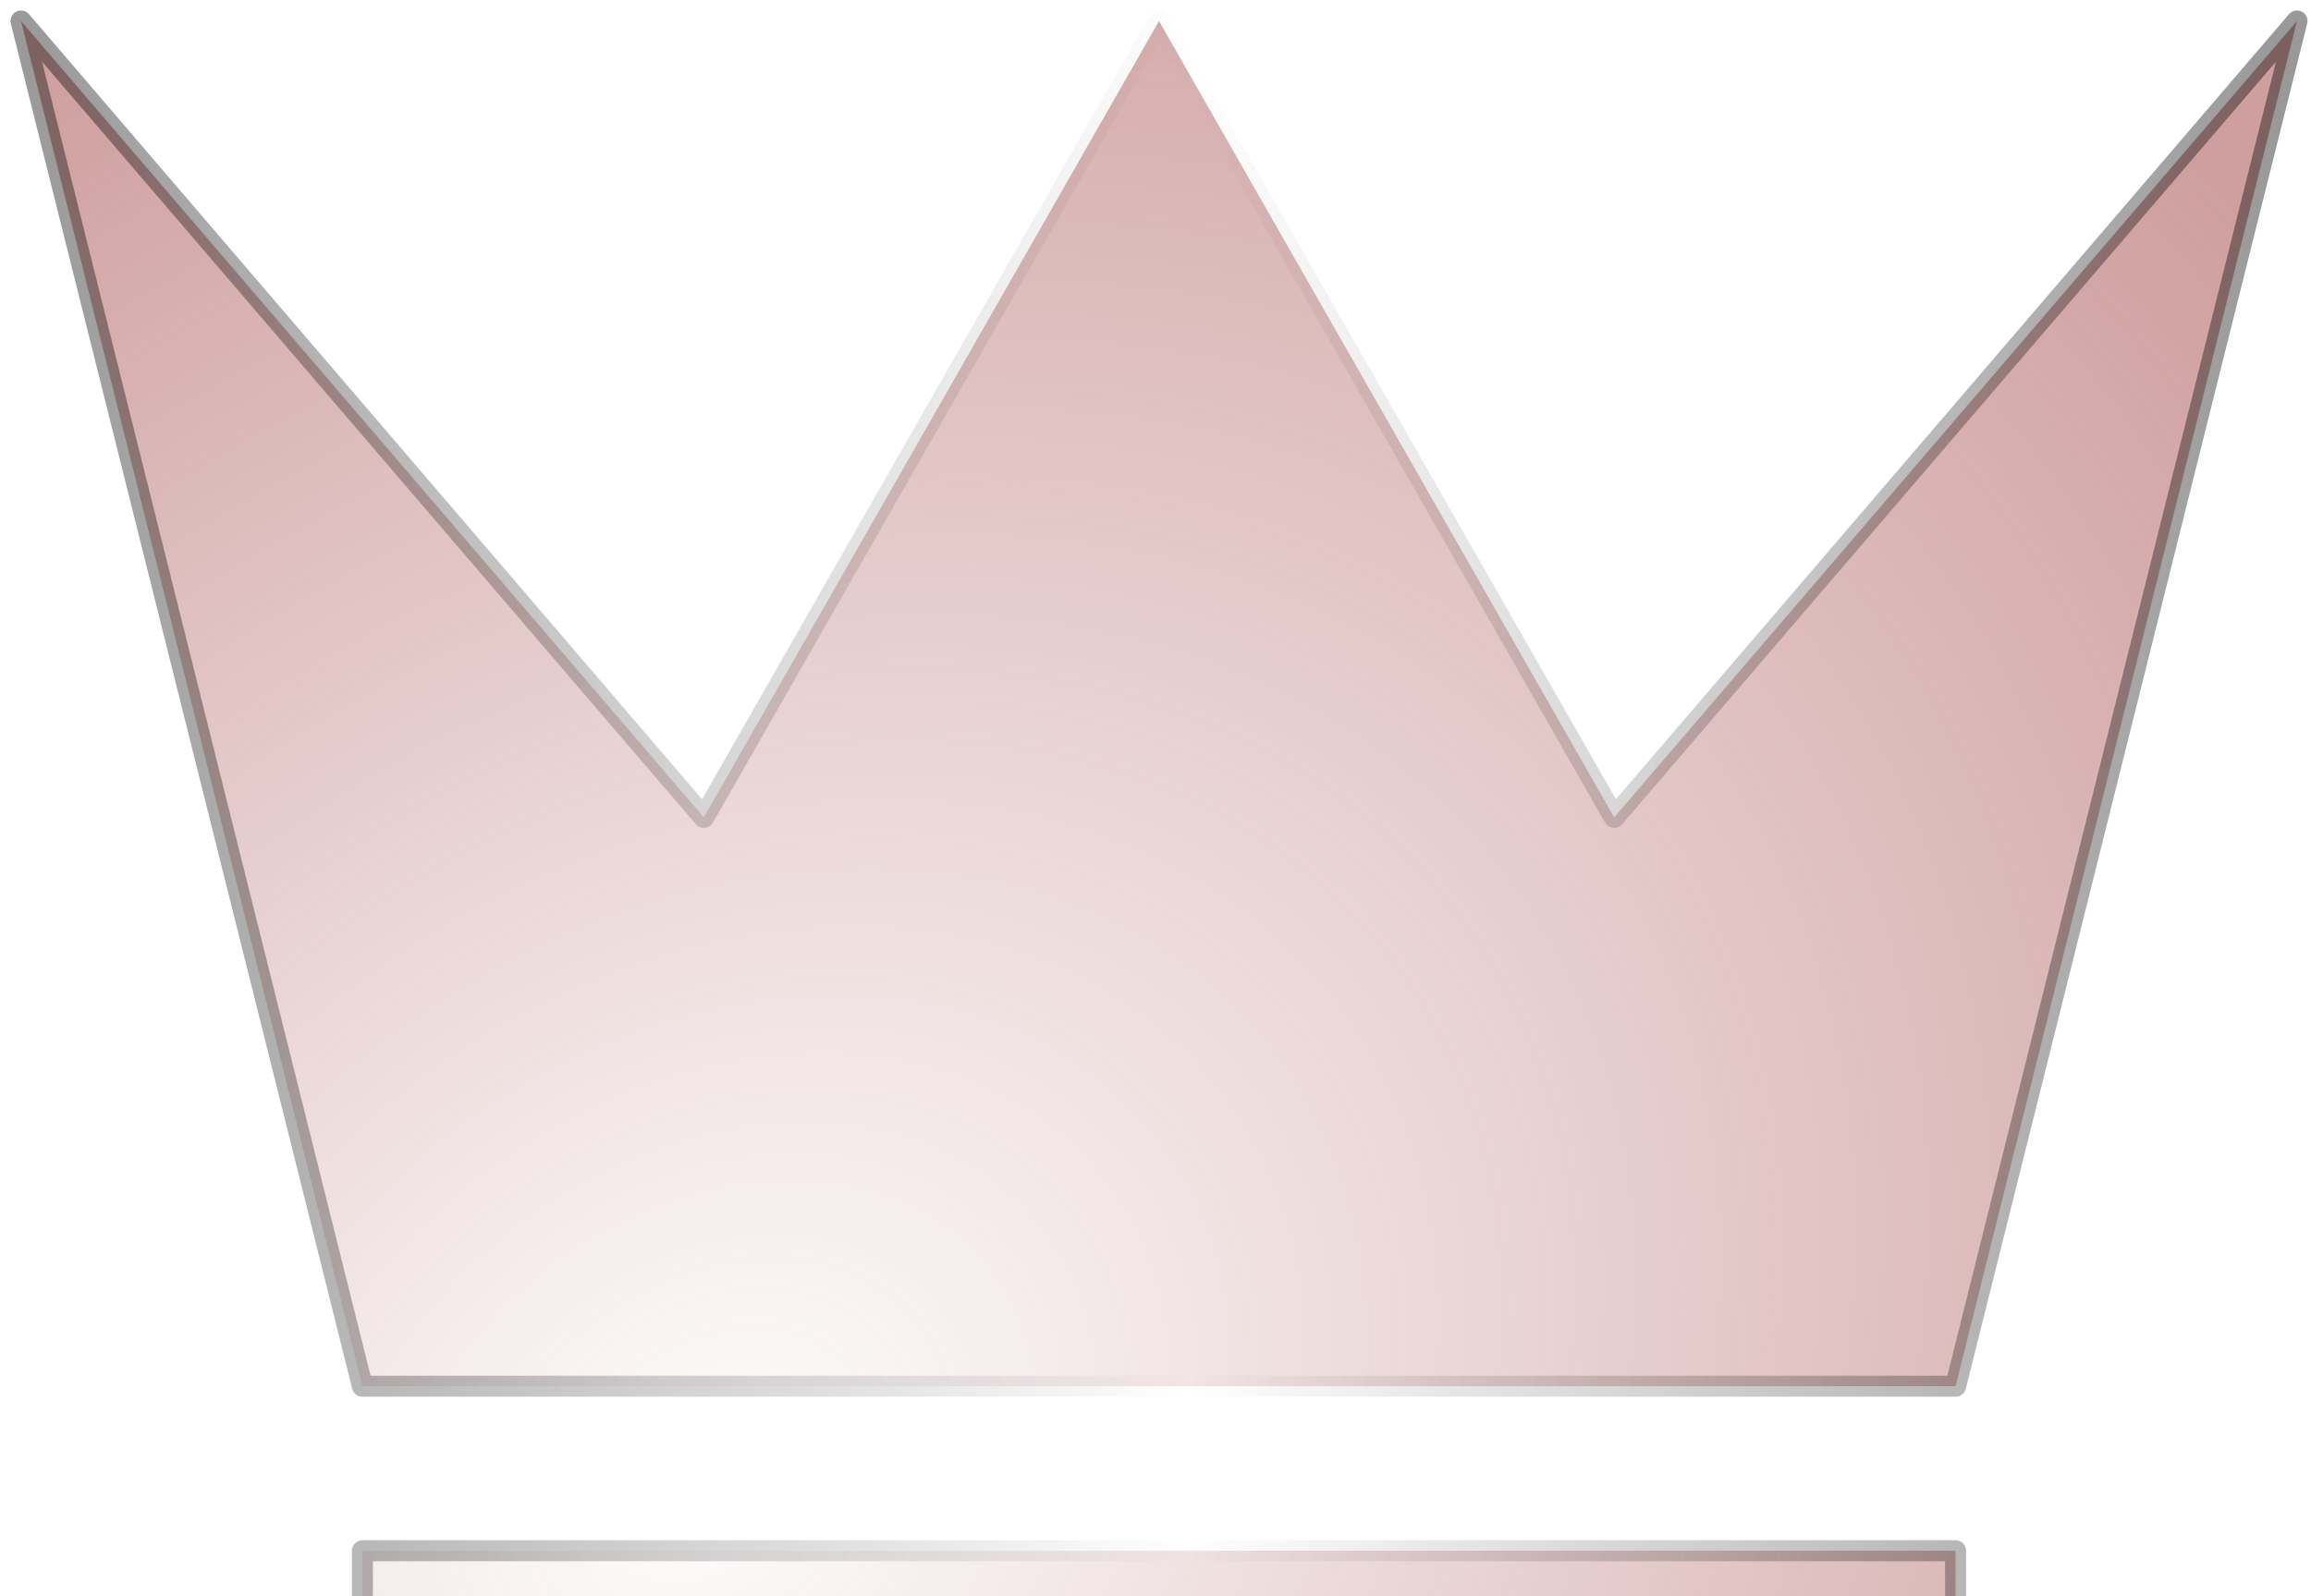 <svg width="110" height="76" viewBox="0 0 110 76" fill="none" xmlns="http://www.w3.org/2000/svg">
    <path d="M1 1L17.25 66H93.083L109.333 1L76.833 38.917L55.167 1L33.5 38.917L1 1ZM17.25 90.667H93.083H17.25Z"
          fill="url(#paint0_radial_1663_5444)" fill-opacity="0.6"/>
    <path d="M17.25 90.667H93.083V73.833H17.25V90.667Z" fill="url(#paint1_radial_1663_5444)" fill-opacity="0.6"/>
    <path d="M1 1L17.25 66H93.083L109.333 1L76.833 38.917L55.167 1L33.5 38.917L1 1ZM17.25 90.667H93.083H17.25Z"
          stroke="url(#paint2_linear_1663_5444)" stroke-linecap="round" stroke-linejoin="round"/>
    <path d="M17.25 90.667H93.083V73.833H17.25V90.667Z" stroke="url(#paint3_linear_1663_5444)"
          stroke-linecap="round" stroke-linejoin="round"/>
    <defs>
        <radialGradient id="paint0_radial_1663_5444" cx="0" cy="0" r="1" gradientUnits="userSpaceOnUse"
                        gradientTransform="translate(33.672 70.744) rotate(-39.893) scale(94.713 73.201)">
            <stop stop-color="#AF5F5F" stop-opacity="0.02"/>
            <stop offset="1" stop-color="#AF5F5F"/>
        </radialGradient>
        <radialGradient id="paint1_radial_1663_5444" cx="0" cy="0" r="1" gradientUnits="userSpaceOnUse"
                        gradientTransform="translate(33.672 70.744) rotate(-39.893) scale(94.713 73.201)">
            <stop stop-color="#AF5F5F" stop-opacity="0.02"/>
            <stop offset="1" stop-color="#AF5F5F"/>
        </radialGradient>
        <linearGradient id="paint2_linear_1663_5444" x1="108.353" y1="48.415" x2="0.502" y2="48.045"
                        gradientUnits="userSpaceOnUse">
            <stop stop-opacity="0.4"/>
            <stop offset="0.479" stop-opacity="0"/>
            <stop offset="1" stop-opacity="0.4"/>
        </linearGradient>
        <linearGradient id="paint3_linear_1663_5444" x1="108.353" y1="48.415" x2="0.502" y2="48.045"
                        gradientUnits="userSpaceOnUse">
            <stop stop-opacity="0.4"/>
            <stop offset="0.479" stop-opacity="0"/>
            <stop offset="1" stop-opacity="0.4"/>
        </linearGradient>
    </defs>
</svg>
